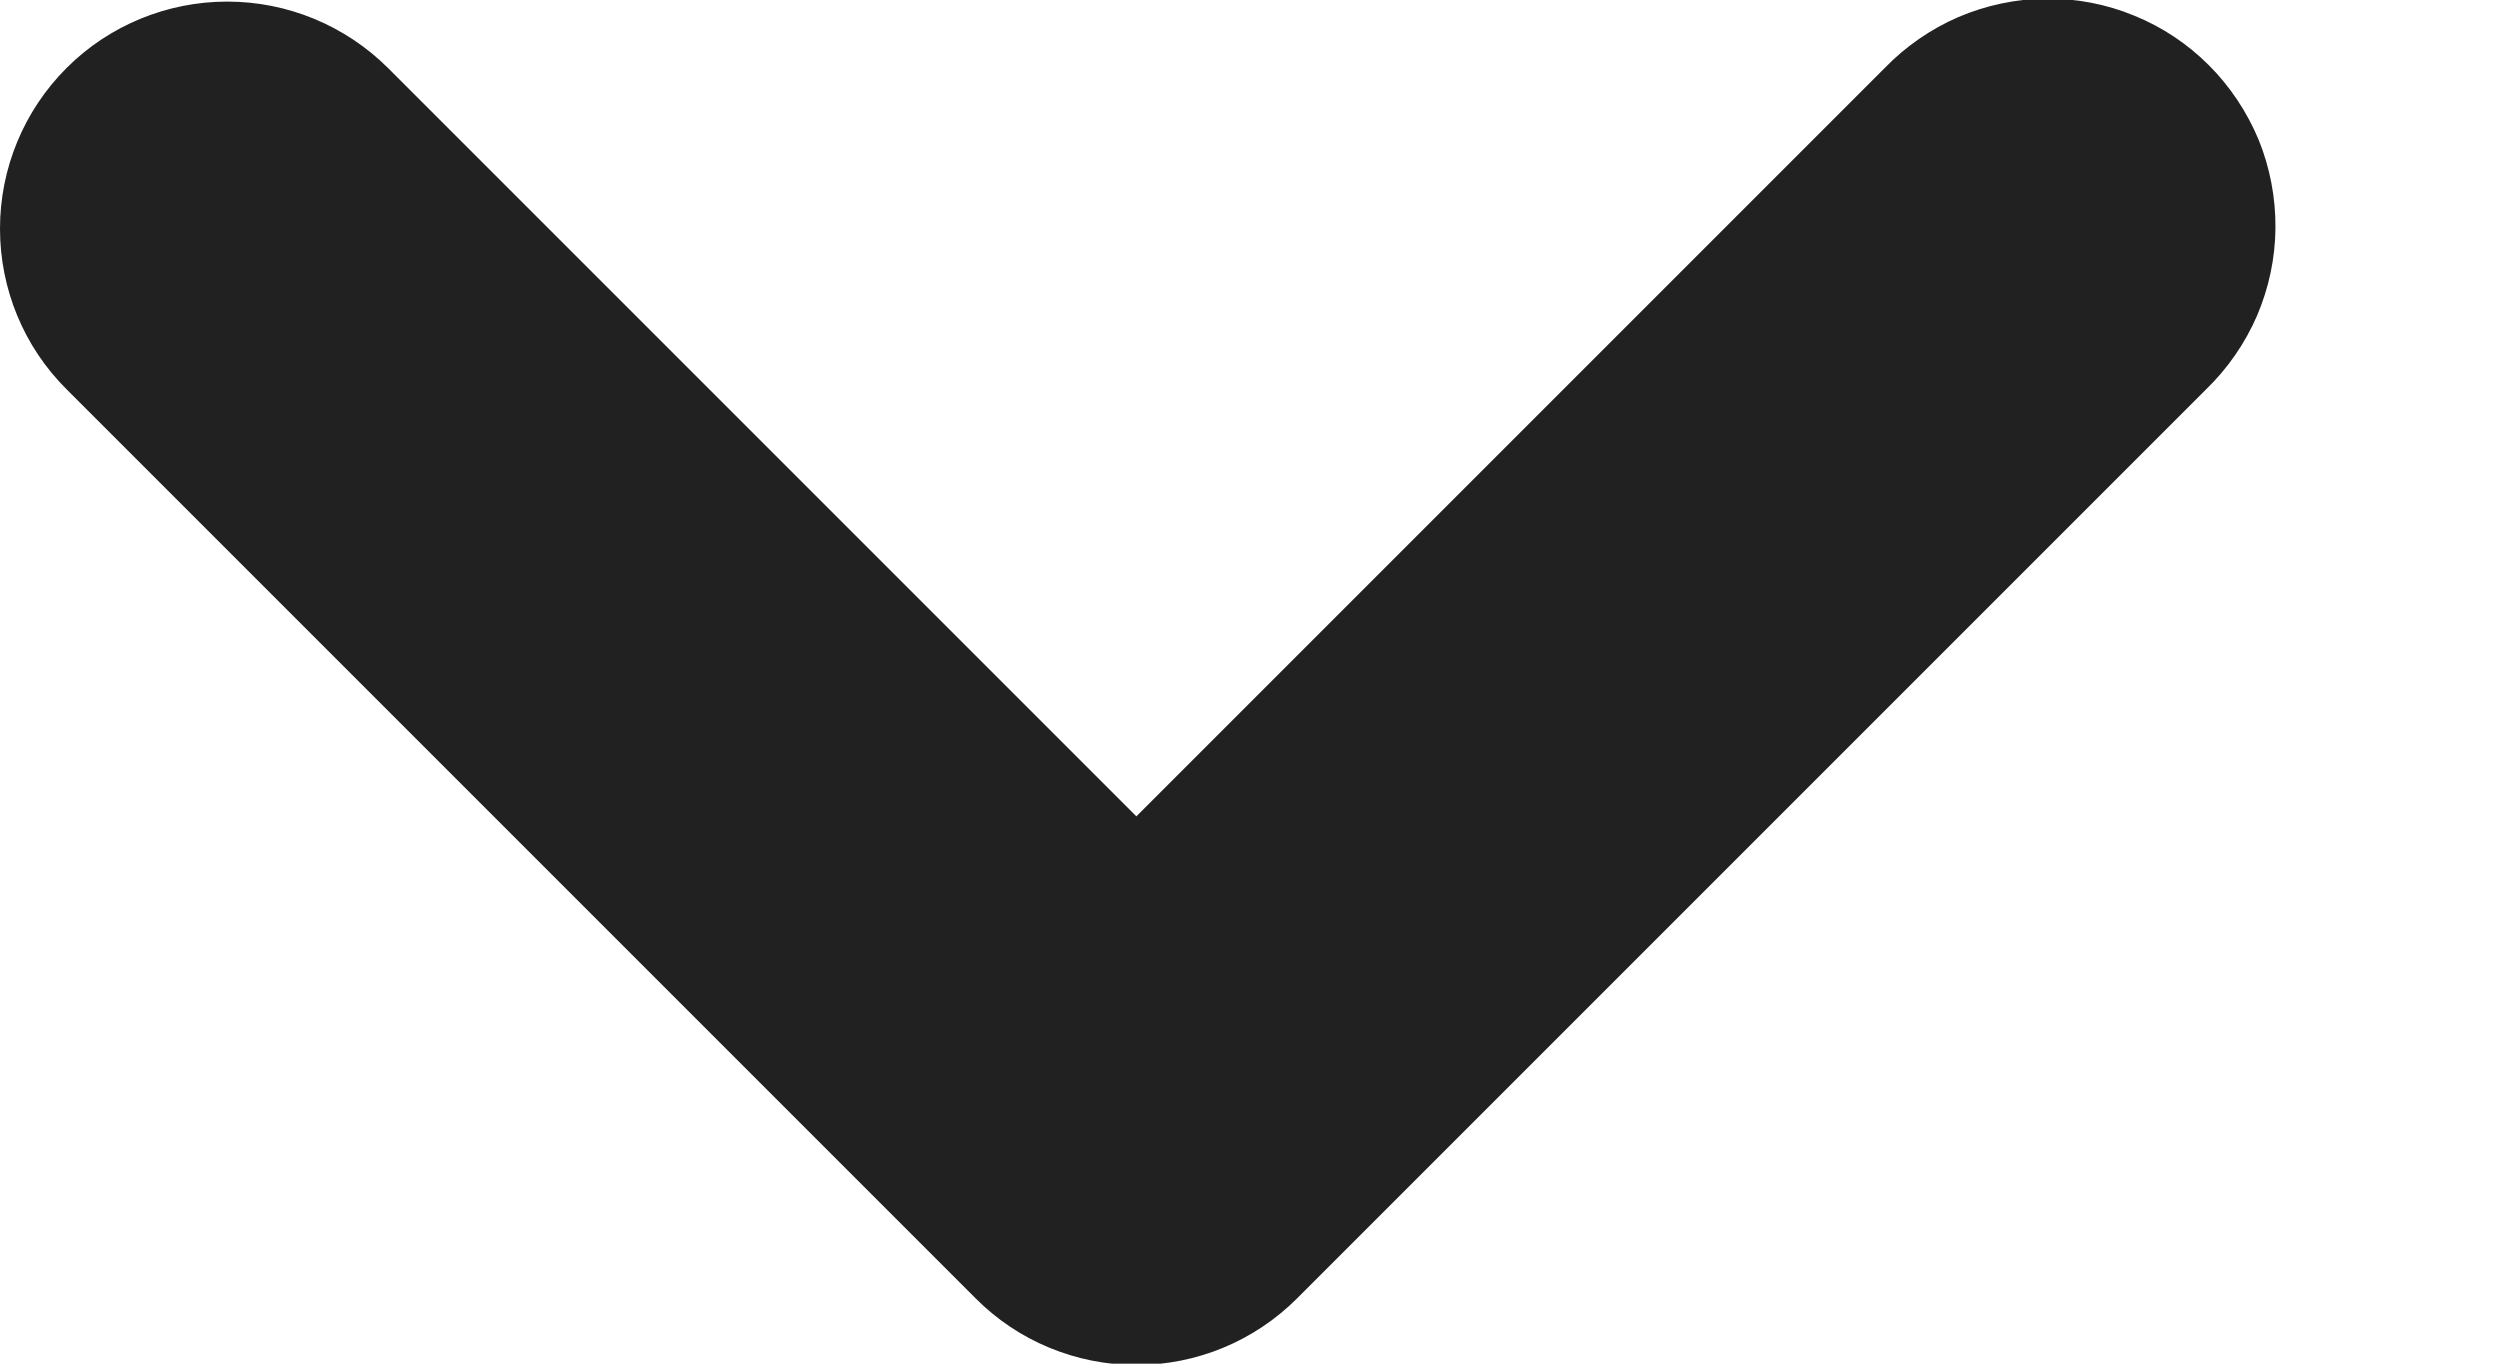 <svg xmlns="http://www.w3.org/2000/svg" width="11" height="6" viewBox="0 0 11 6" fill="none">
<path fill-rule="evenodd" clip-rule="evenodd" d="M0.293 0.299C0.48 0.112 0.735 0.007 1 0.007C1.265 0.007 1.519 0.112 1.707 0.299L5 3.592L8.293 0.299C8.385 0.204 8.495 0.128 8.617 0.075C8.739 0.023 8.871 -0.005 9.003 -0.006C9.136 -0.007 9.268 0.018 9.391 0.069C9.514 0.119 9.625 0.193 9.719 0.287C9.813 0.381 9.887 0.493 9.938 0.615C9.988 0.738 10.013 0.87 10.012 1.003C10.011 1.136 9.983 1.267 9.931 1.389C9.878 1.511 9.802 1.621 9.707 1.713L5.707 5.713C5.519 5.901 5.265 6.006 5 6.006C4.735 6.006 4.48 5.901 4.293 5.713L0.293 1.713C0.105 1.526 0 1.272 0 1.006C0 0.741 0.105 0.487 0.293 0.299Z" fill="#212121"/>
</svg>